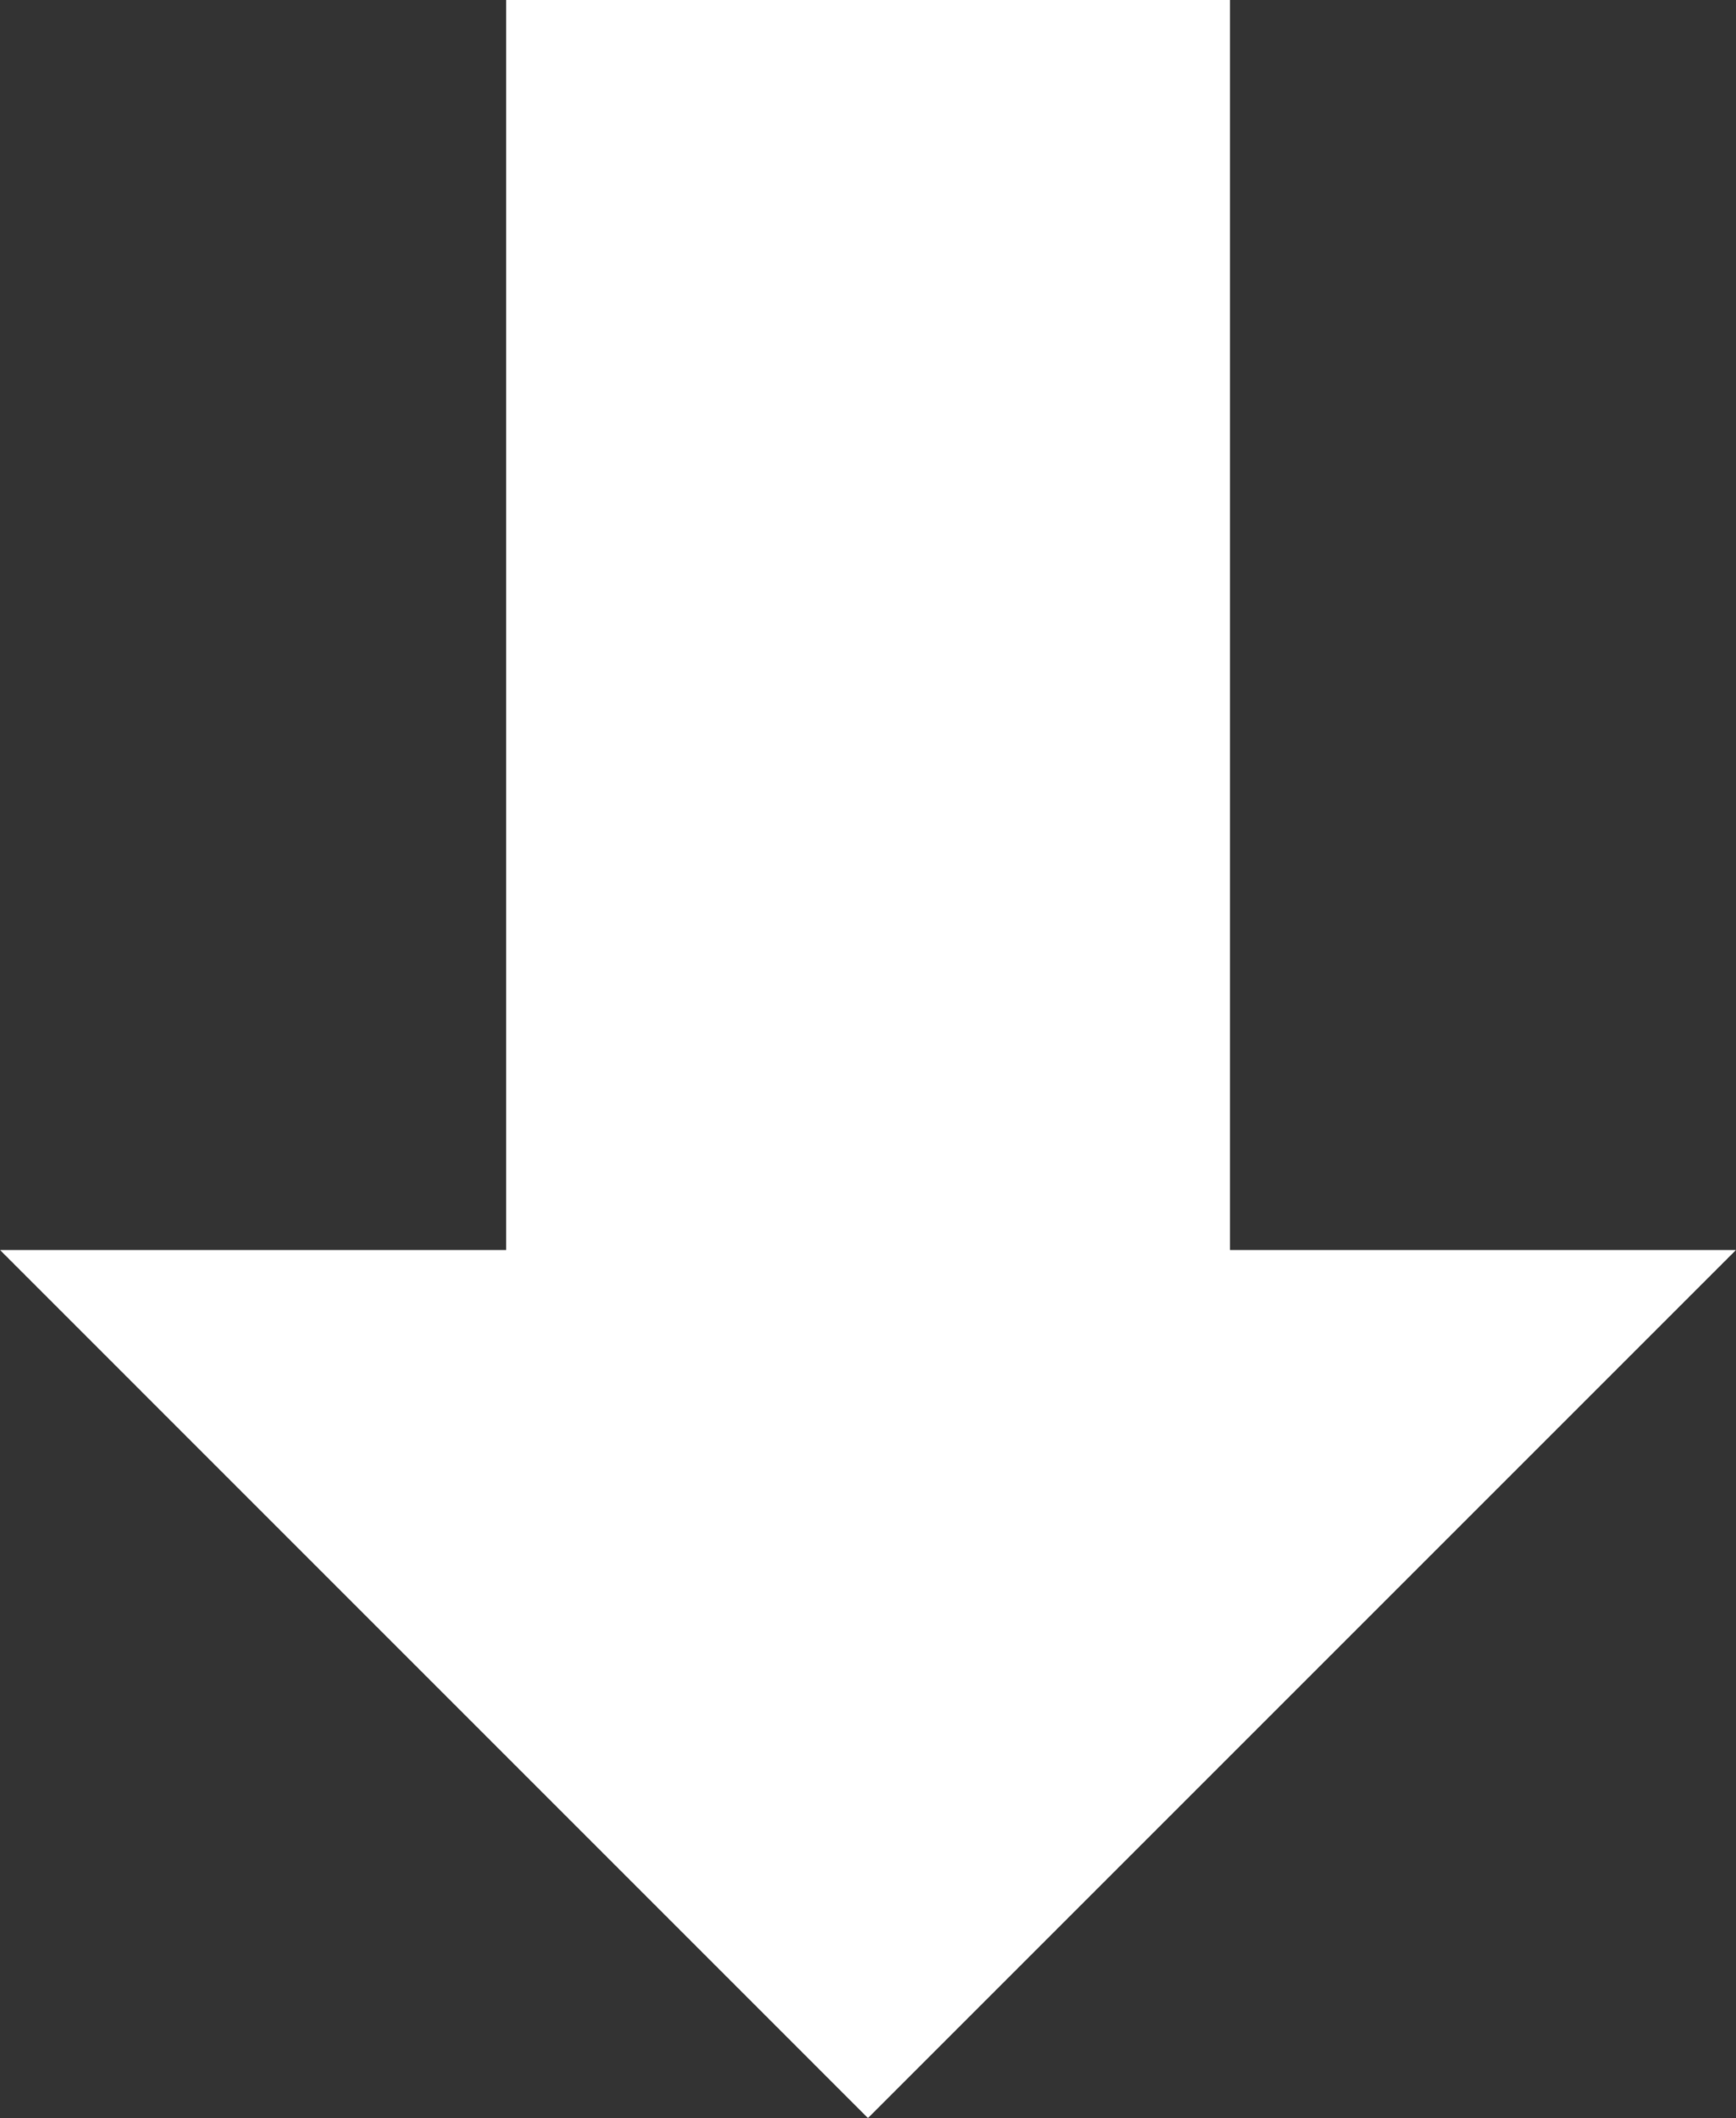 <svg version="1.1" xmlns="http://www.w3.org/2000/svg" xmlns:xlink="http://www.w3.org/1999/xlink" width="30.063" height="36.677" viewBox="0,0,30.063,36.677"><rect x="0" y="0" width="30.063" height="36.677" fill="#333333" stroke="none"/><g transform="translate(-224.968,-156.46)"><g data-paper-data="{&quot;isPaintingLayer&quot;:true}" fill="#ffffff" fill-rule="nonzero" stroke="none" stroke-width="0" stroke-linecap="butt" stroke-linejoin="miter" stroke-miterlimit="10" stroke-dasharray="" stroke-dashoffset="0" style="mix-blend-mode: normal"><g><path d="M224.968,178.106h30.063l-15.032,15.032z"/><path d="M233.732,178.808v-22.348h12.537v22.348z"/></g></g></g></svg>